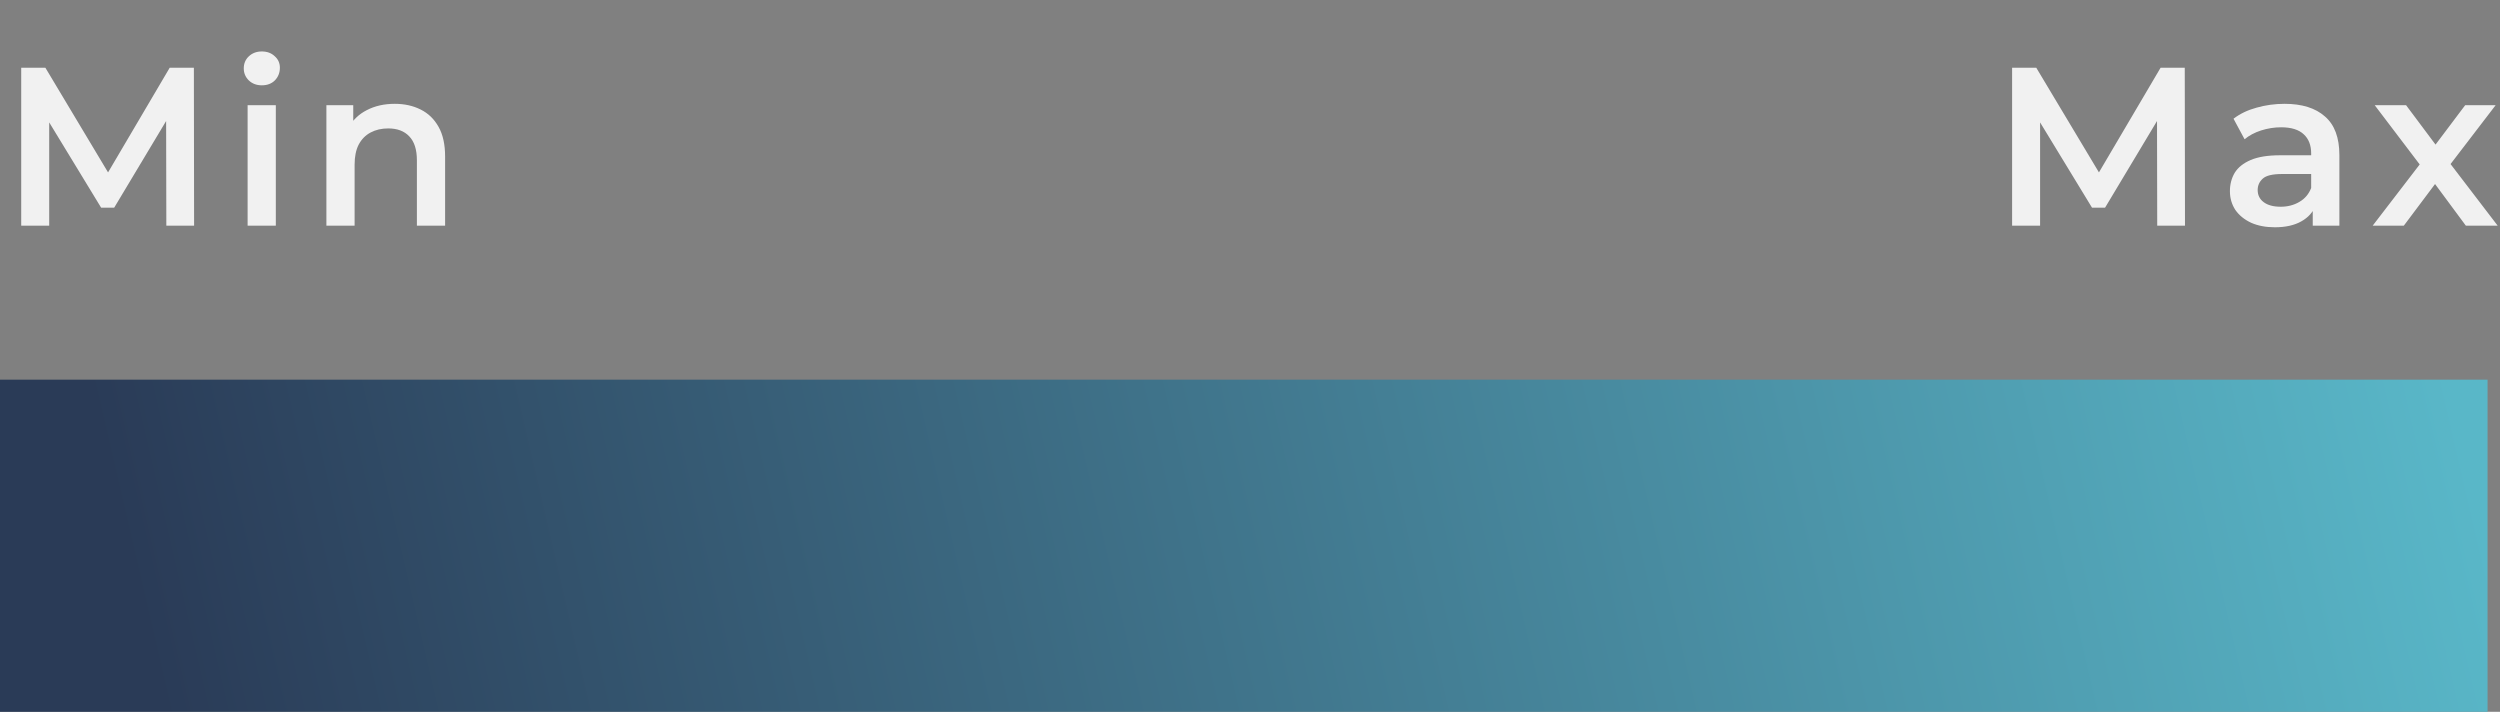 <svg width="144" height="41" viewBox="0 0 144 41" fill="none" xmlns="http://www.w3.org/2000/svg">
<rect x="0" y="0" width="144" height="41" fill="#808080" stroke="none"/>
<rect y="21.867" width="143.284" height="19.133" fill="url(#paint0_linear_3304_18629)"/>
<path d="M1.222 13V3.9H2.613L6.591 10.543H5.863L9.776 3.9H11.167L11.18 13H9.581L9.568 6.409H9.906L6.578 11.96H5.824L2.444 6.409H2.834V13H1.222ZM14.262 13V6.058H15.887V13H14.262ZM15.081 4.914C14.778 4.914 14.526 4.819 14.327 4.628C14.136 4.437 14.041 4.208 14.041 3.939C14.041 3.662 14.136 3.432 14.327 3.25C14.526 3.059 14.778 2.964 15.081 2.964C15.384 2.964 15.631 3.055 15.822 3.237C16.021 3.41 16.121 3.631 16.121 3.9C16.121 4.186 16.026 4.429 15.835 4.628C15.644 4.819 15.393 4.914 15.081 4.914ZM22.739 5.98C23.294 5.98 23.788 6.088 24.221 6.305C24.663 6.522 25.009 6.855 25.261 7.306C25.512 7.748 25.638 8.32 25.638 9.022V13H24.013V9.23C24.013 8.615 23.866 8.155 23.571 7.852C23.285 7.549 22.882 7.397 22.362 7.397C21.98 7.397 21.642 7.475 21.348 7.631C21.053 7.787 20.823 8.021 20.659 8.333C20.503 8.636 20.425 9.022 20.425 9.49V13H18.8V6.058H20.347V7.93L20.074 7.358C20.317 6.916 20.668 6.578 21.127 6.344C21.595 6.101 22.132 5.98 22.739 5.98Z" fill="#F1F1F1"/>
<path d="M115.897 13V3.9H117.288L121.266 10.543H120.538L124.451 3.9H125.842L125.855 13H124.256L124.243 6.409H124.581L121.253 11.96H120.499L117.119 6.409H117.509V13H115.897ZM133.214 13V11.596L133.123 11.297V8.84C133.123 8.363 132.98 7.995 132.694 7.735C132.408 7.466 131.975 7.332 131.394 7.332C131.004 7.332 130.619 7.393 130.237 7.514C129.865 7.635 129.548 7.804 129.288 8.021L128.651 6.838C129.024 6.552 129.466 6.34 129.977 6.201C130.497 6.054 131.035 5.98 131.589 5.98C132.595 5.98 133.37 6.223 133.916 6.708C134.471 7.185 134.748 7.926 134.748 8.931V13H133.214ZM131.03 13.091C130.51 13.091 130.055 13.004 129.665 12.831C129.275 12.649 128.972 12.402 128.755 12.09C128.547 11.769 128.443 11.41 128.443 11.011C128.443 10.621 128.534 10.27 128.716 9.958C128.907 9.646 129.215 9.399 129.639 9.217C130.064 9.035 130.627 8.944 131.329 8.944H133.344V10.023H131.446C130.892 10.023 130.519 10.114 130.328 10.296C130.138 10.469 130.042 10.686 130.042 10.946C130.042 11.241 130.159 11.475 130.393 11.648C130.627 11.821 130.952 11.908 131.368 11.908C131.767 11.908 132.122 11.817 132.434 11.635C132.755 11.453 132.985 11.184 133.123 10.829L133.396 11.804C133.24 12.211 132.959 12.528 132.551 12.753C132.153 12.978 131.646 13.091 131.03 13.091ZM136.665 13L139.72 9.022L139.694 9.893L136.782 6.058H138.589L140.63 8.788H139.941L141.995 6.058H143.75L140.812 9.893L140.825 9.022L143.867 13H142.034L139.889 10.101L140.565 10.192L138.459 13H136.665Z" fill="#F1F1F1"/>
<defs>
<linearGradient id="paint0_linear_3304_18629" x1="143.284" y1="31.323" x2="14.062" y2="61.306" gradientUnits="userSpaceOnUse">
<stop stop-color="#59B7C8"/>
<stop offset="1" stop-color="#2A3B57"/>
</linearGradient>
</defs>
</svg>
